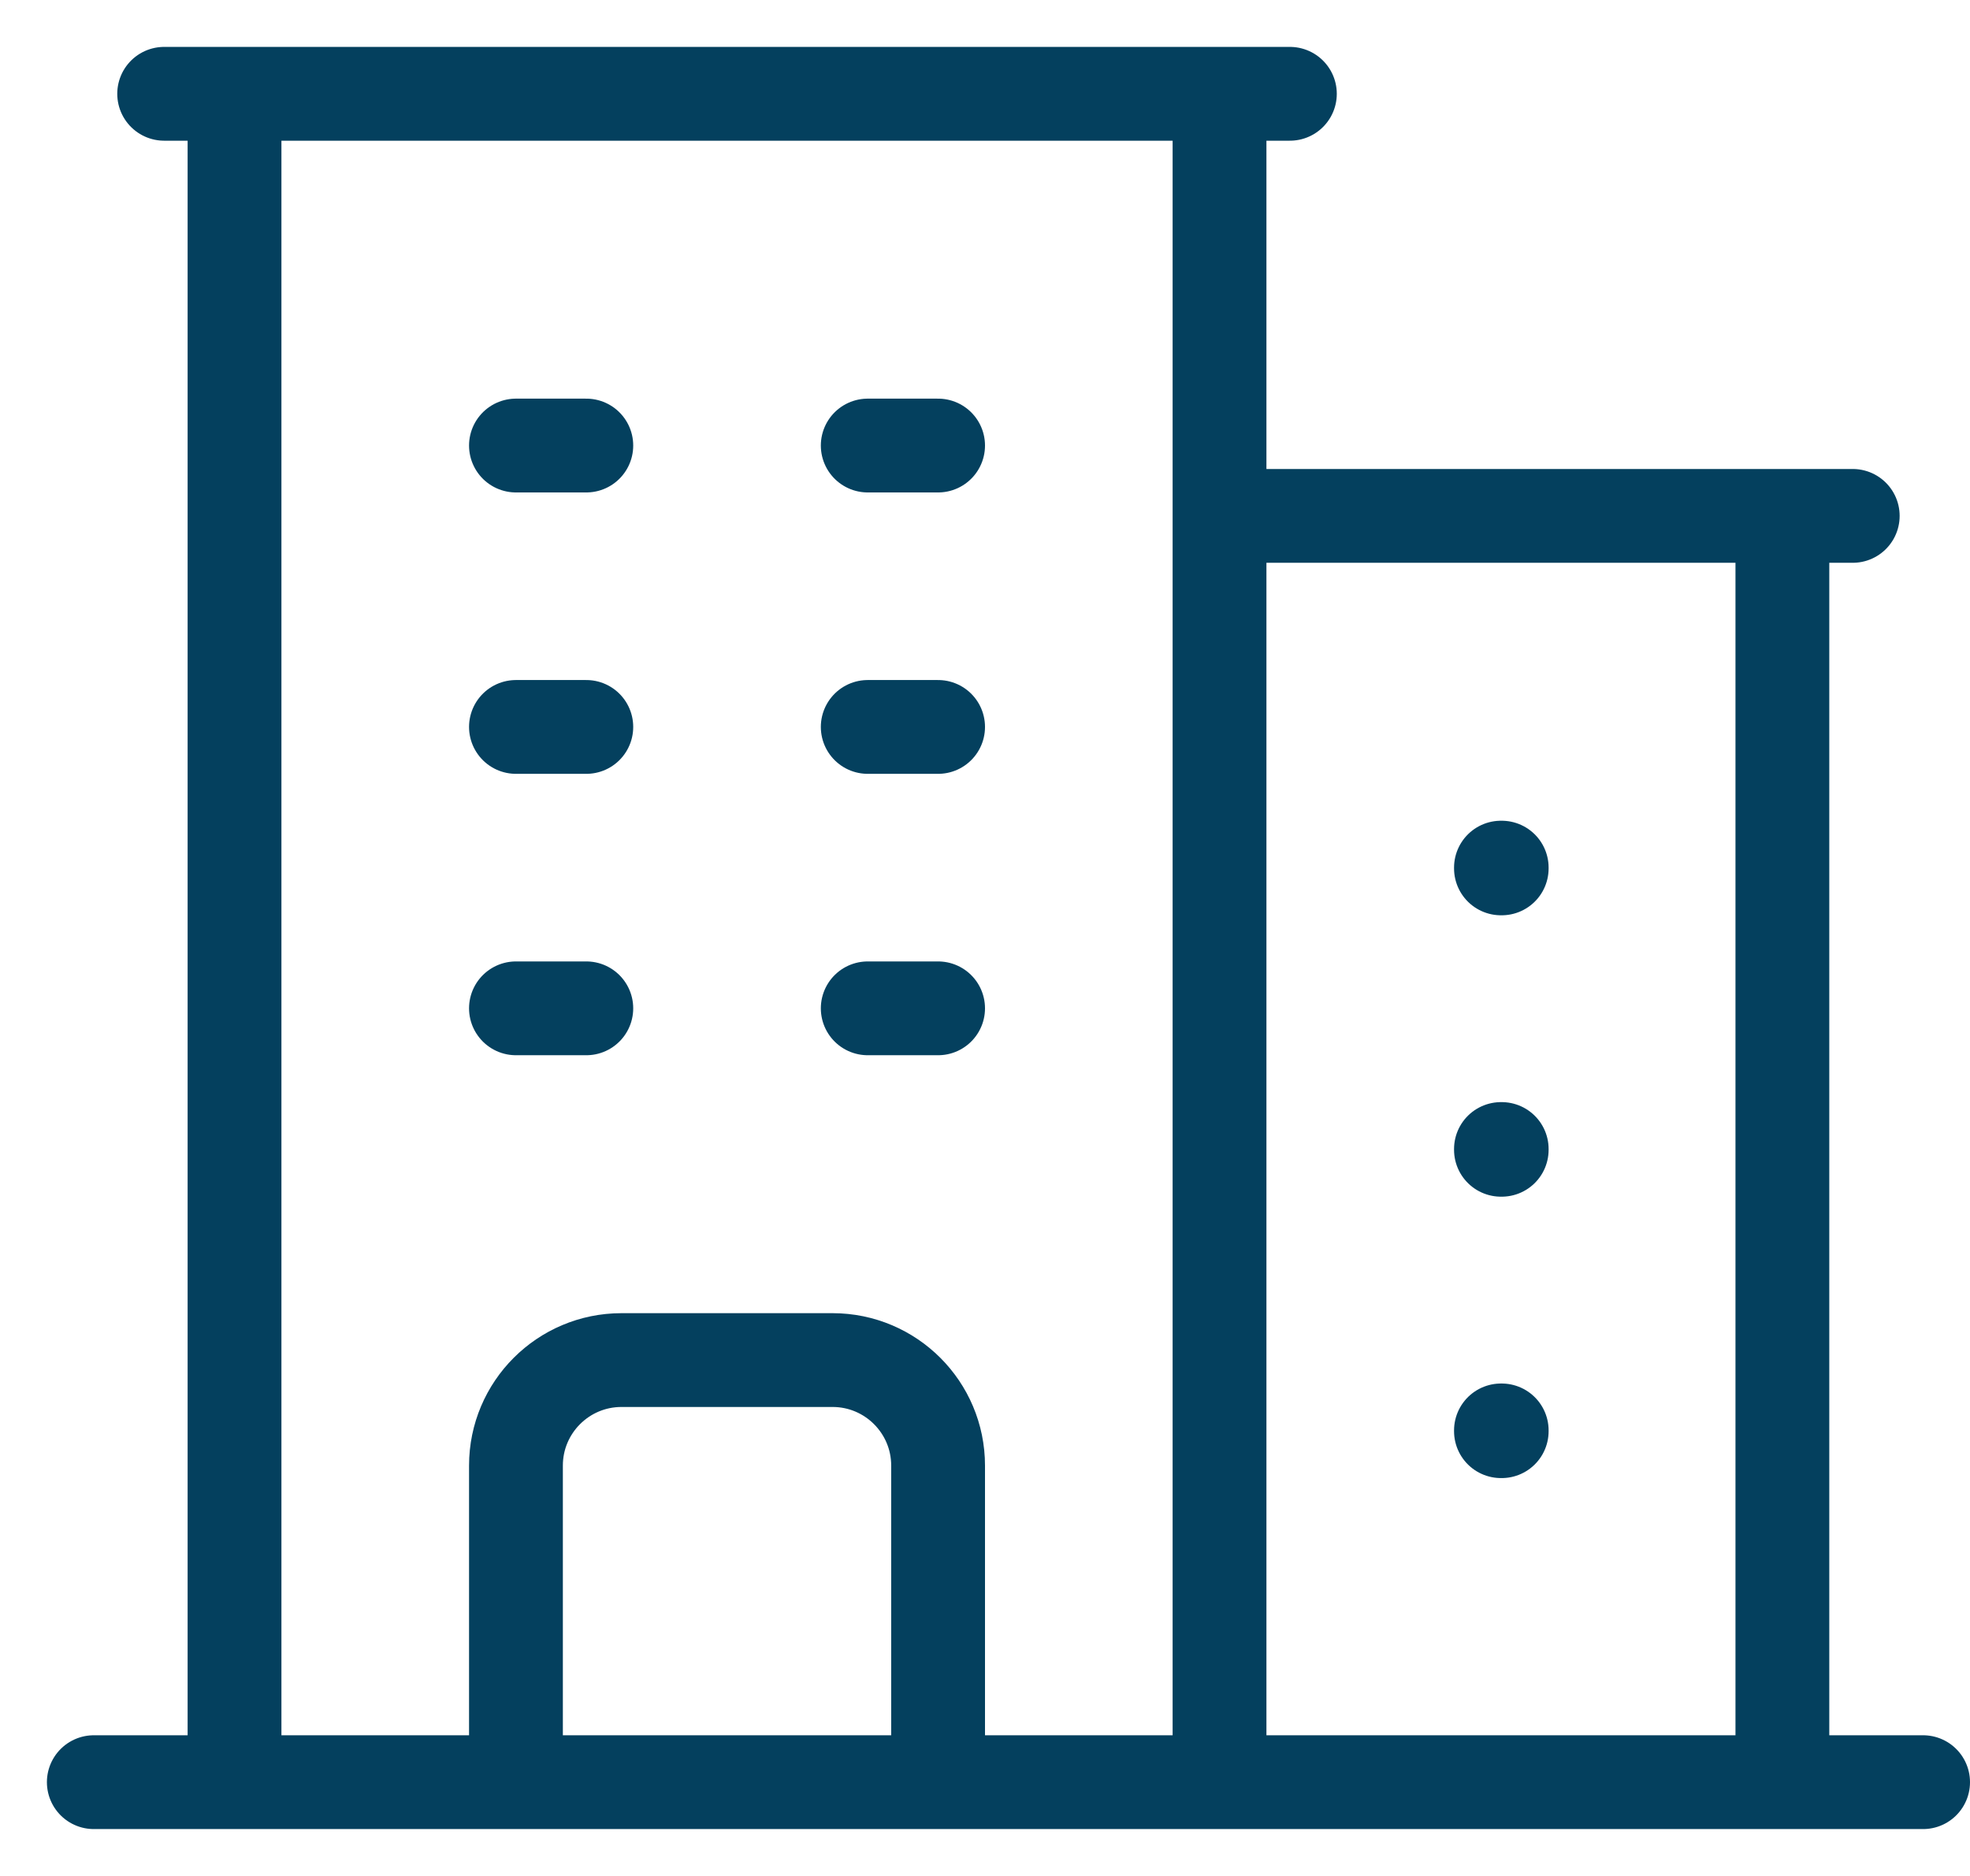 <svg width="21" height="20" viewBox="0 0 21 20" fill="none" xmlns="http://www.w3.org/2000/svg">
    <path
        d="M1 19H20.5M2.5 1V19M13 1V19M19 5.5V19M5.5 4.75H6.25M5.5 7.75H6.25M5.5 10.75H6.25M9.25 4.75H10M9.25 7.75H10M9.25 10.75H10M5.5 19V15.625C5.5 15.004 6.004 14.5 6.625 14.5H8.875C9.496 14.5 10 15.004 10 15.625V19M1.75 1H13.75M13 5.5H19.75M16 9.25H16.008V9.258H16V9.25ZM16 12.25H16.008V12.258H16V12.25ZM16 15.25H16.008V15.258H16V15.25Z"
        stroke="#04405E" stroke-linecap="round" stroke-linejoin="round" />
</svg>